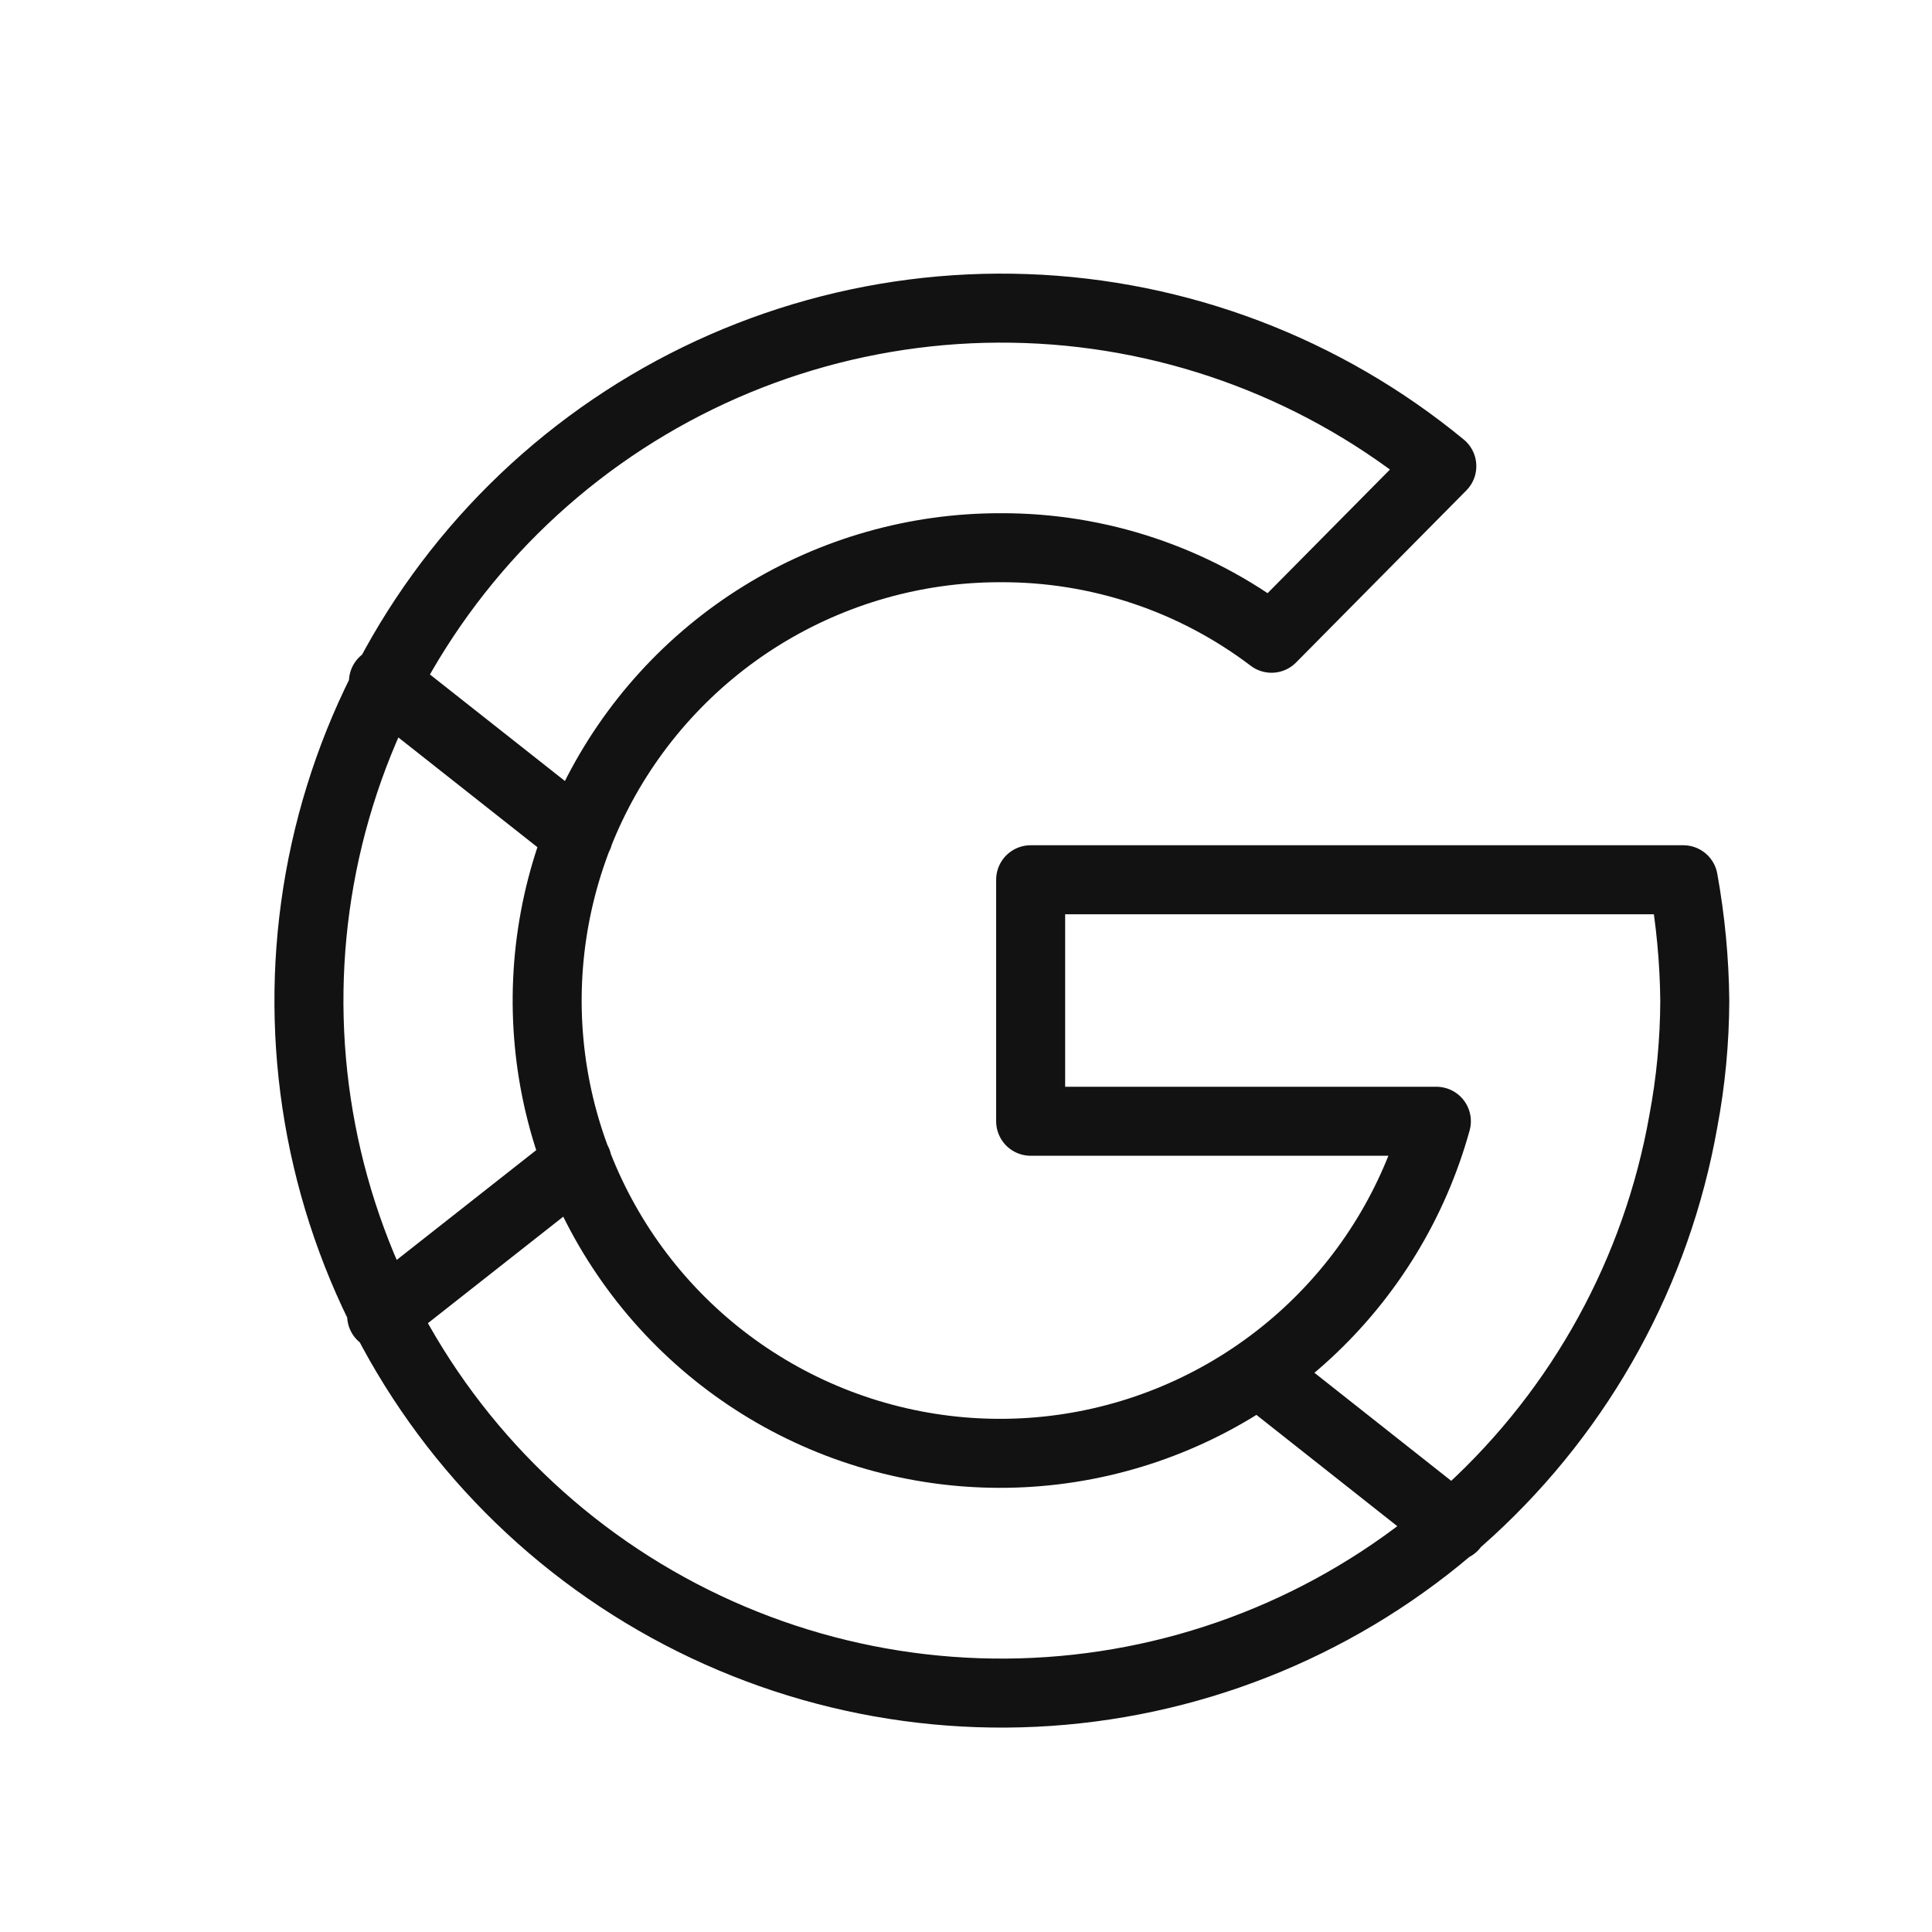 <svg width="28" height="28" viewBox="0 0 28 28" fill="none" xmlns="http://www.w3.org/2000/svg">
<path d="M5.557 9.88L8.384 12.111M5.531 19.068L8.366 16.837M18.236 19.89L21.062 22.122M24.562 14.5C24.56 15.087 24.505 15.673 24.396 16.25C24.012 18.422 22.923 20.406 21.298 21.897C19.673 23.388 17.602 24.302 15.406 24.498C13.209 24.694 11.009 24.161 9.146 22.982C7.282 21.803 5.859 20.042 5.097 17.973C4.334 15.904 4.274 13.641 4.926 11.535C5.578 9.428 6.905 7.595 8.703 6.318C10.502 5.041 12.67 4.393 14.874 4.472C17.078 4.551 19.194 5.354 20.896 6.756L18.428 9.25C17.299 8.393 15.918 7.932 14.5 7.938C13.277 7.936 12.078 8.277 11.038 8.92C9.998 9.564 9.159 10.486 8.615 11.581C8.071 12.676 7.844 13.902 7.959 15.119C8.074 16.336 8.528 17.497 9.268 18.471C10.008 19.445 11.005 20.192 12.147 20.629C13.289 21.066 14.531 21.176 15.732 20.945C16.933 20.714 18.045 20.152 18.944 19.322C19.842 18.493 20.491 17.429 20.817 16.25H14.937V12.75H24.396C24.5 13.328 24.556 13.913 24.562 14.5Z" stroke="#121212" stroke-linecap="round" stroke-linejoin="round"/>
</svg>
